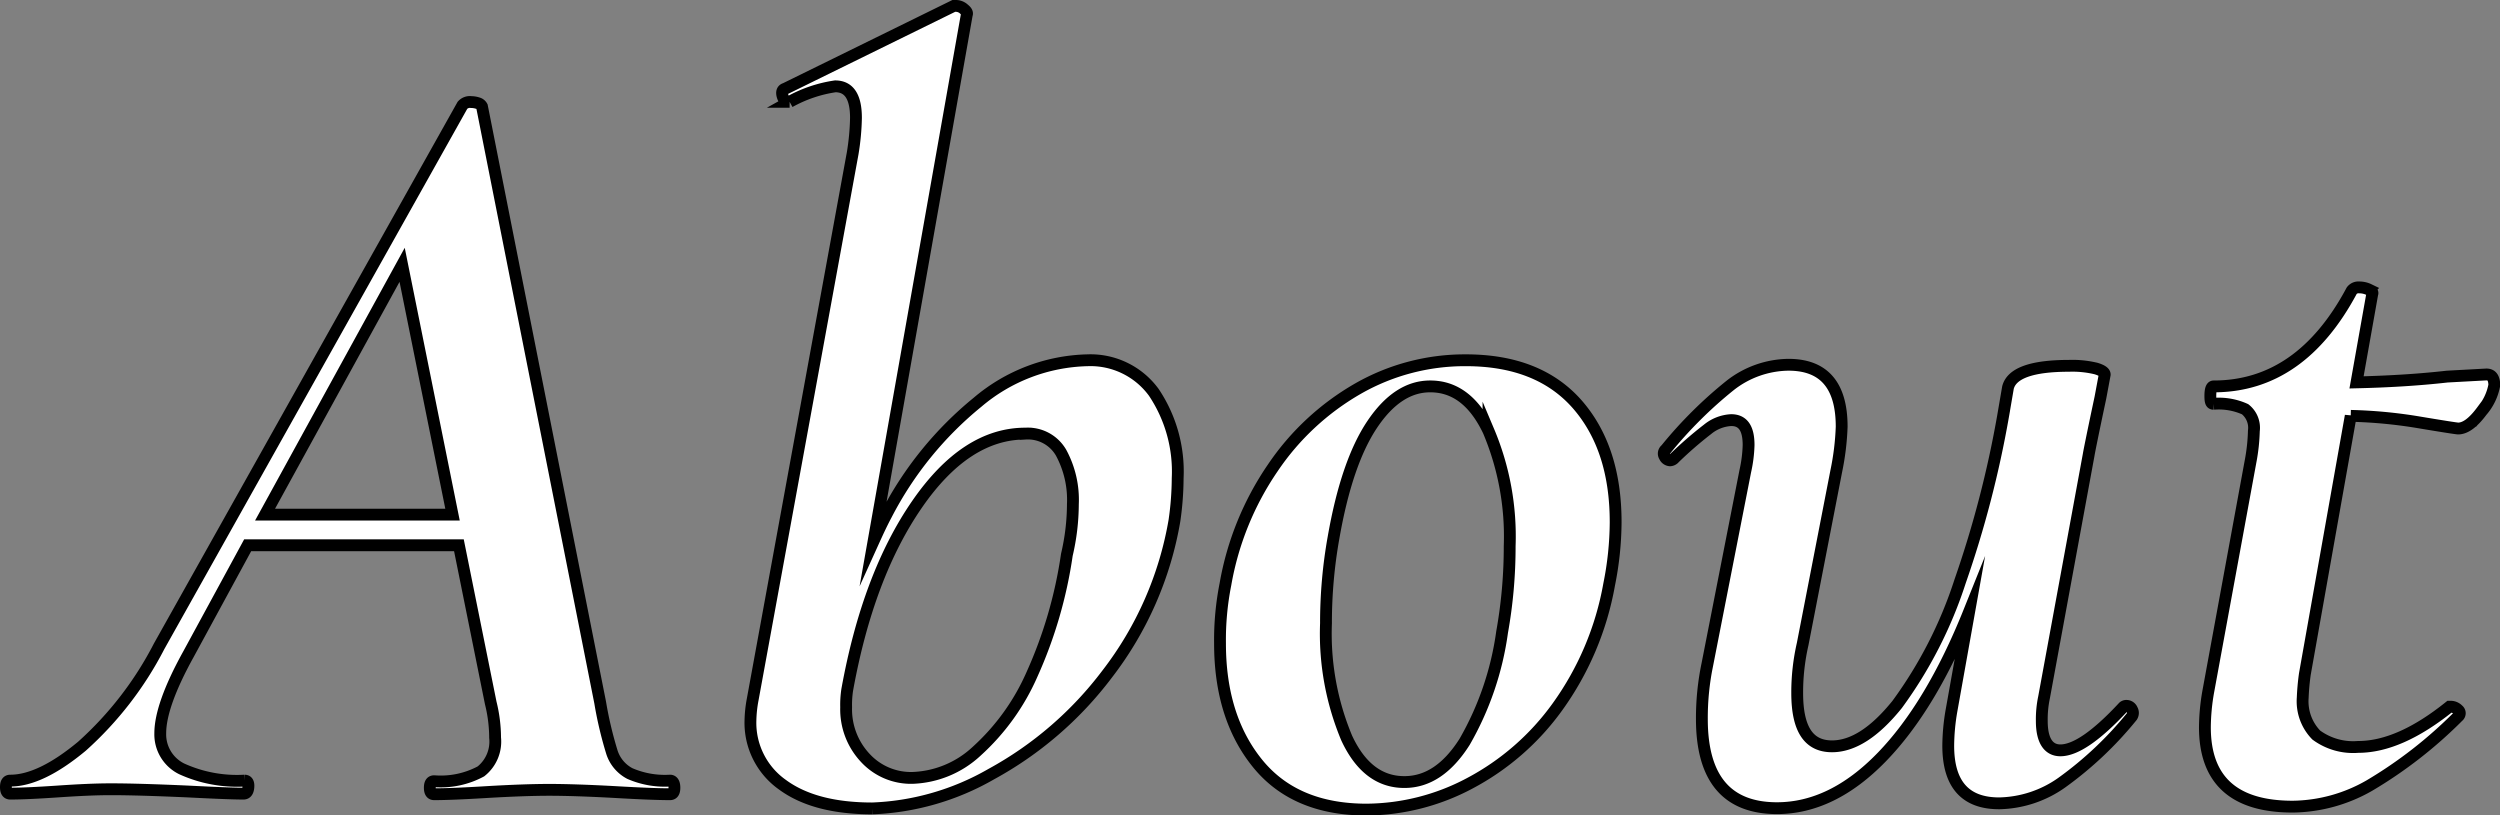 <svg xmlns="http://www.w3.org/2000/svg" viewBox="0 0 211.37 68.92"><rect x="0" y="0" width="211.37" height="68.92" fill="#808080" stroke="none"/><defs><style>.cls-1{fill:#fff;stroke:#000;stroke-miterlimit:10;}</style></defs><g id="Layer_2" data-name="Layer 2"><g id="Layer_1-2" data-name="Layer 1"><path class="cls-1" d="M56.65,66a7.41,7.41,0,0,1-3.4-.6,3.11,3.11,0,0,1-1.51-1.79,32.5,32.5,0,0,1-1-4.23L40.75,9a.56.56,0,0,0-.36-.28,1.81,1.81,0,0,0-.55-.09.84.84,0,0,0-.74.27L13.46,54.63a29.42,29.42,0,0,1-6.53,8.46Q3.43,66,.87,66c-.25,0-.37.18-.37.55s.12.55.37.55c.92,0,2.24-.06,4-.18s3.22-.19,4.5-.19q2.29,0,6.53.19c2.33.12,3.89.18,4.69.18.24,0,.38-.18.41-.55s-.08-.55-.32-.55a11.29,11.29,0,0,1-5.33-1A3.25,3.25,0,0,1,13.55,62q0-2.38,2.39-6.7l5-9.2H38.8l2.69,13.33a12.34,12.34,0,0,1,.37,2.94,3.21,3.21,0,0,1-1.2,2.85,7.17,7.17,0,0,1-3.95.83c-.25,0-.37.18-.37.55s.12.55.37.55q1.47,0,4.41-.18c2.21-.13,4-.19,5.33-.19s3.28.06,5.61.19q3.12.18,4.59.18c.25,0,.37-.18.37-.55S56.9,66,56.65,66ZM22.41,43.51,34,22.39l4.26,21.12Z"/><path class="cls-1" d="M97.55,33.17a6.63,6.63,0,0,0-5.61-2.71A14.88,14.88,0,0,0,82.66,34a30,30,0,0,0-7.72,9.51c-.39.73-.74,1.49-1.08,2.24L81.74,1.24c.06-.13,0-.28-.23-.46A1,1,0,0,0,80.82.5h-.18l-14.25,7c-.24.07-.32.27-.23.6s.27.51.51.51h.09A11.29,11.29,0,0,1,70.62,7.3c1.17,0,1.75.89,1.75,2.67a20.52,20.52,0,0,1-.28,3L63.64,59.13a10.6,10.6,0,0,0-.19,1.75,6.41,6.41,0,0,0,2.71,5.47q2.72,2,7.59,2a21.79,21.79,0,0,0,10.06-2.9A30.67,30.67,0,0,0,93.6,57a29.3,29.3,0,0,0,5.7-13,25.88,25.88,0,0,0,.27-3.58A12,12,0,0,0,97.55,33.17ZM90.2,46.91A37.72,37.72,0,0,1,87.26,57a19.1,19.1,0,0,1-4.69,6.52,8.38,8.38,0,0,1-5.42,2.25,5.25,5.25,0,0,1-4-1.7,6,6,0,0,1-1.61-4.27,8.48,8.48,0,0,1,.09-1.47q1.75-9.66,5.89-15.67t9.19-6a3.24,3.24,0,0,1,3,1.61,8.36,8.36,0,0,1,1,4.36A19,19,0,0,1,90.2,46.91Z"/><path class="cls-1" d="M133.35,34.18q-3.27-3.72-9.42-3.72a18.2,18.2,0,0,0-9.1,2.39,21.72,21.72,0,0,0-7.22,6.71,25,25,0,0,0-4,9.83,24.23,24.23,0,0,0-.46,5q0,6.24,3.17,10.15t9.23,3.91a18.79,18.79,0,0,0,8.69-2.21,21.53,21.53,0,0,0,7.44-6.48,25.24,25.24,0,0,0,4.37-10.34,27.23,27.23,0,0,0,.55-5.24Q136.61,37.91,133.35,34.18ZM127,53.44a25.57,25.57,0,0,1-3.17,9.28q-2.16,3.41-5.1,3.4-3.14,0-4.87-3.72a22.87,22.87,0,0,1-1.75-9.7,40.91,40.91,0,0,1,.64-7.26q1.11-6.34,3.27-9.56t4.91-3.21c2.09,0,3.72,1.25,4.92,3.76a22.89,22.89,0,0,1,1.79,9.75A40.91,40.91,0,0,1,127,53.44Z"/><path class="cls-1" d="M180.26,60a.51.51,0,0,0-.46-.32.37.37,0,0,0-.27.09q-3.41,3.67-5.33,3.67c-1,0-1.57-.82-1.57-2.48a9,9,0,0,1,.19-2l3.77-20.49c.06-.37.39-2,1-4.87l.36-1.93c0-.19-.24-.36-.73-.51a8.51,8.51,0,0,0-2.3-.23q-4.68,0-5.15,1.84l-.42,2.45a89.26,89.26,0,0,1-3.62,13.91,36.67,36.67,0,0,1-5.33,10.43q-2.85,3.54-5.51,3.54c-2,0-2.94-1.5-2.94-4.51a18.35,18.35,0,0,1,.46-4.13l2.84-14.61a22.23,22.23,0,0,0,.46-3.77c0-3.5-1.5-5.24-4.5-5.24a8.14,8.14,0,0,0-4.92,1.74A36.09,36.09,0,0,0,140.84,38a.44.44,0,0,0-.1.59.54.54,0,0,0,.46.33.52.52,0,0,0,.37-.19,32.86,32.86,0,0,1,2.8-2.43,3.43,3.43,0,0,1,2-.78c1,0,1.47.7,1.47,2.11a11.48,11.48,0,0,1-.28,2.21l-3.21,16.35a22.29,22.29,0,0,0-.46,4.6q0,7.53,6.34,7.54,4.68,0,8.87-4.32t7.39-12.3L165,60.05a18.07,18.07,0,0,0-.28,3q0,4.88,4.32,4.87a9.45,9.45,0,0,0,5.28-1.75,30.66,30.66,0,0,0,5.93-5.6A.54.54,0,0,0,180.26,60Z"/><path class="cls-1" d="M210.22,31.66l-3.31.18c-2.57.29-5.13.43-7.67.49l1.33-7.48q.09-.18-.27-.36a1.88,1.88,0,0,0-.83-.19.71.71,0,0,0-.64.28q-4.32,8.09-11.67,8.09c-.19,0-.28.27-.28.82s.09.65.28.65a5.38,5.38,0,0,1,2.66.46,2,2,0,0,1,.74,1.83,15.86,15.86,0,0,1-.28,2.58L186.7,58.49a18,18,0,0,0-.28,3q0,6.72,7.44,6.71a13.28,13.28,0,0,0,6.48-1.79,37.65,37.65,0,0,0,7.49-5.83.35.35,0,0,0,0-.56.89.89,0,0,0-.64-.27h-.09q-4.23,3.4-7.72,3.4a5.27,5.27,0,0,1-3.54-1A4.08,4.08,0,0,1,194.69,59a19.88,19.88,0,0,1,.18-2l3.88-21.84a40.45,40.45,0,0,1,5.59.52c2.21.37,3.37.55,3.49.55q.91,0,2-1.47a4.62,4.62,0,0,0,1.06-2.21C210.87,31.93,210.65,31.66,210.22,31.66Z"/></g></g></svg>